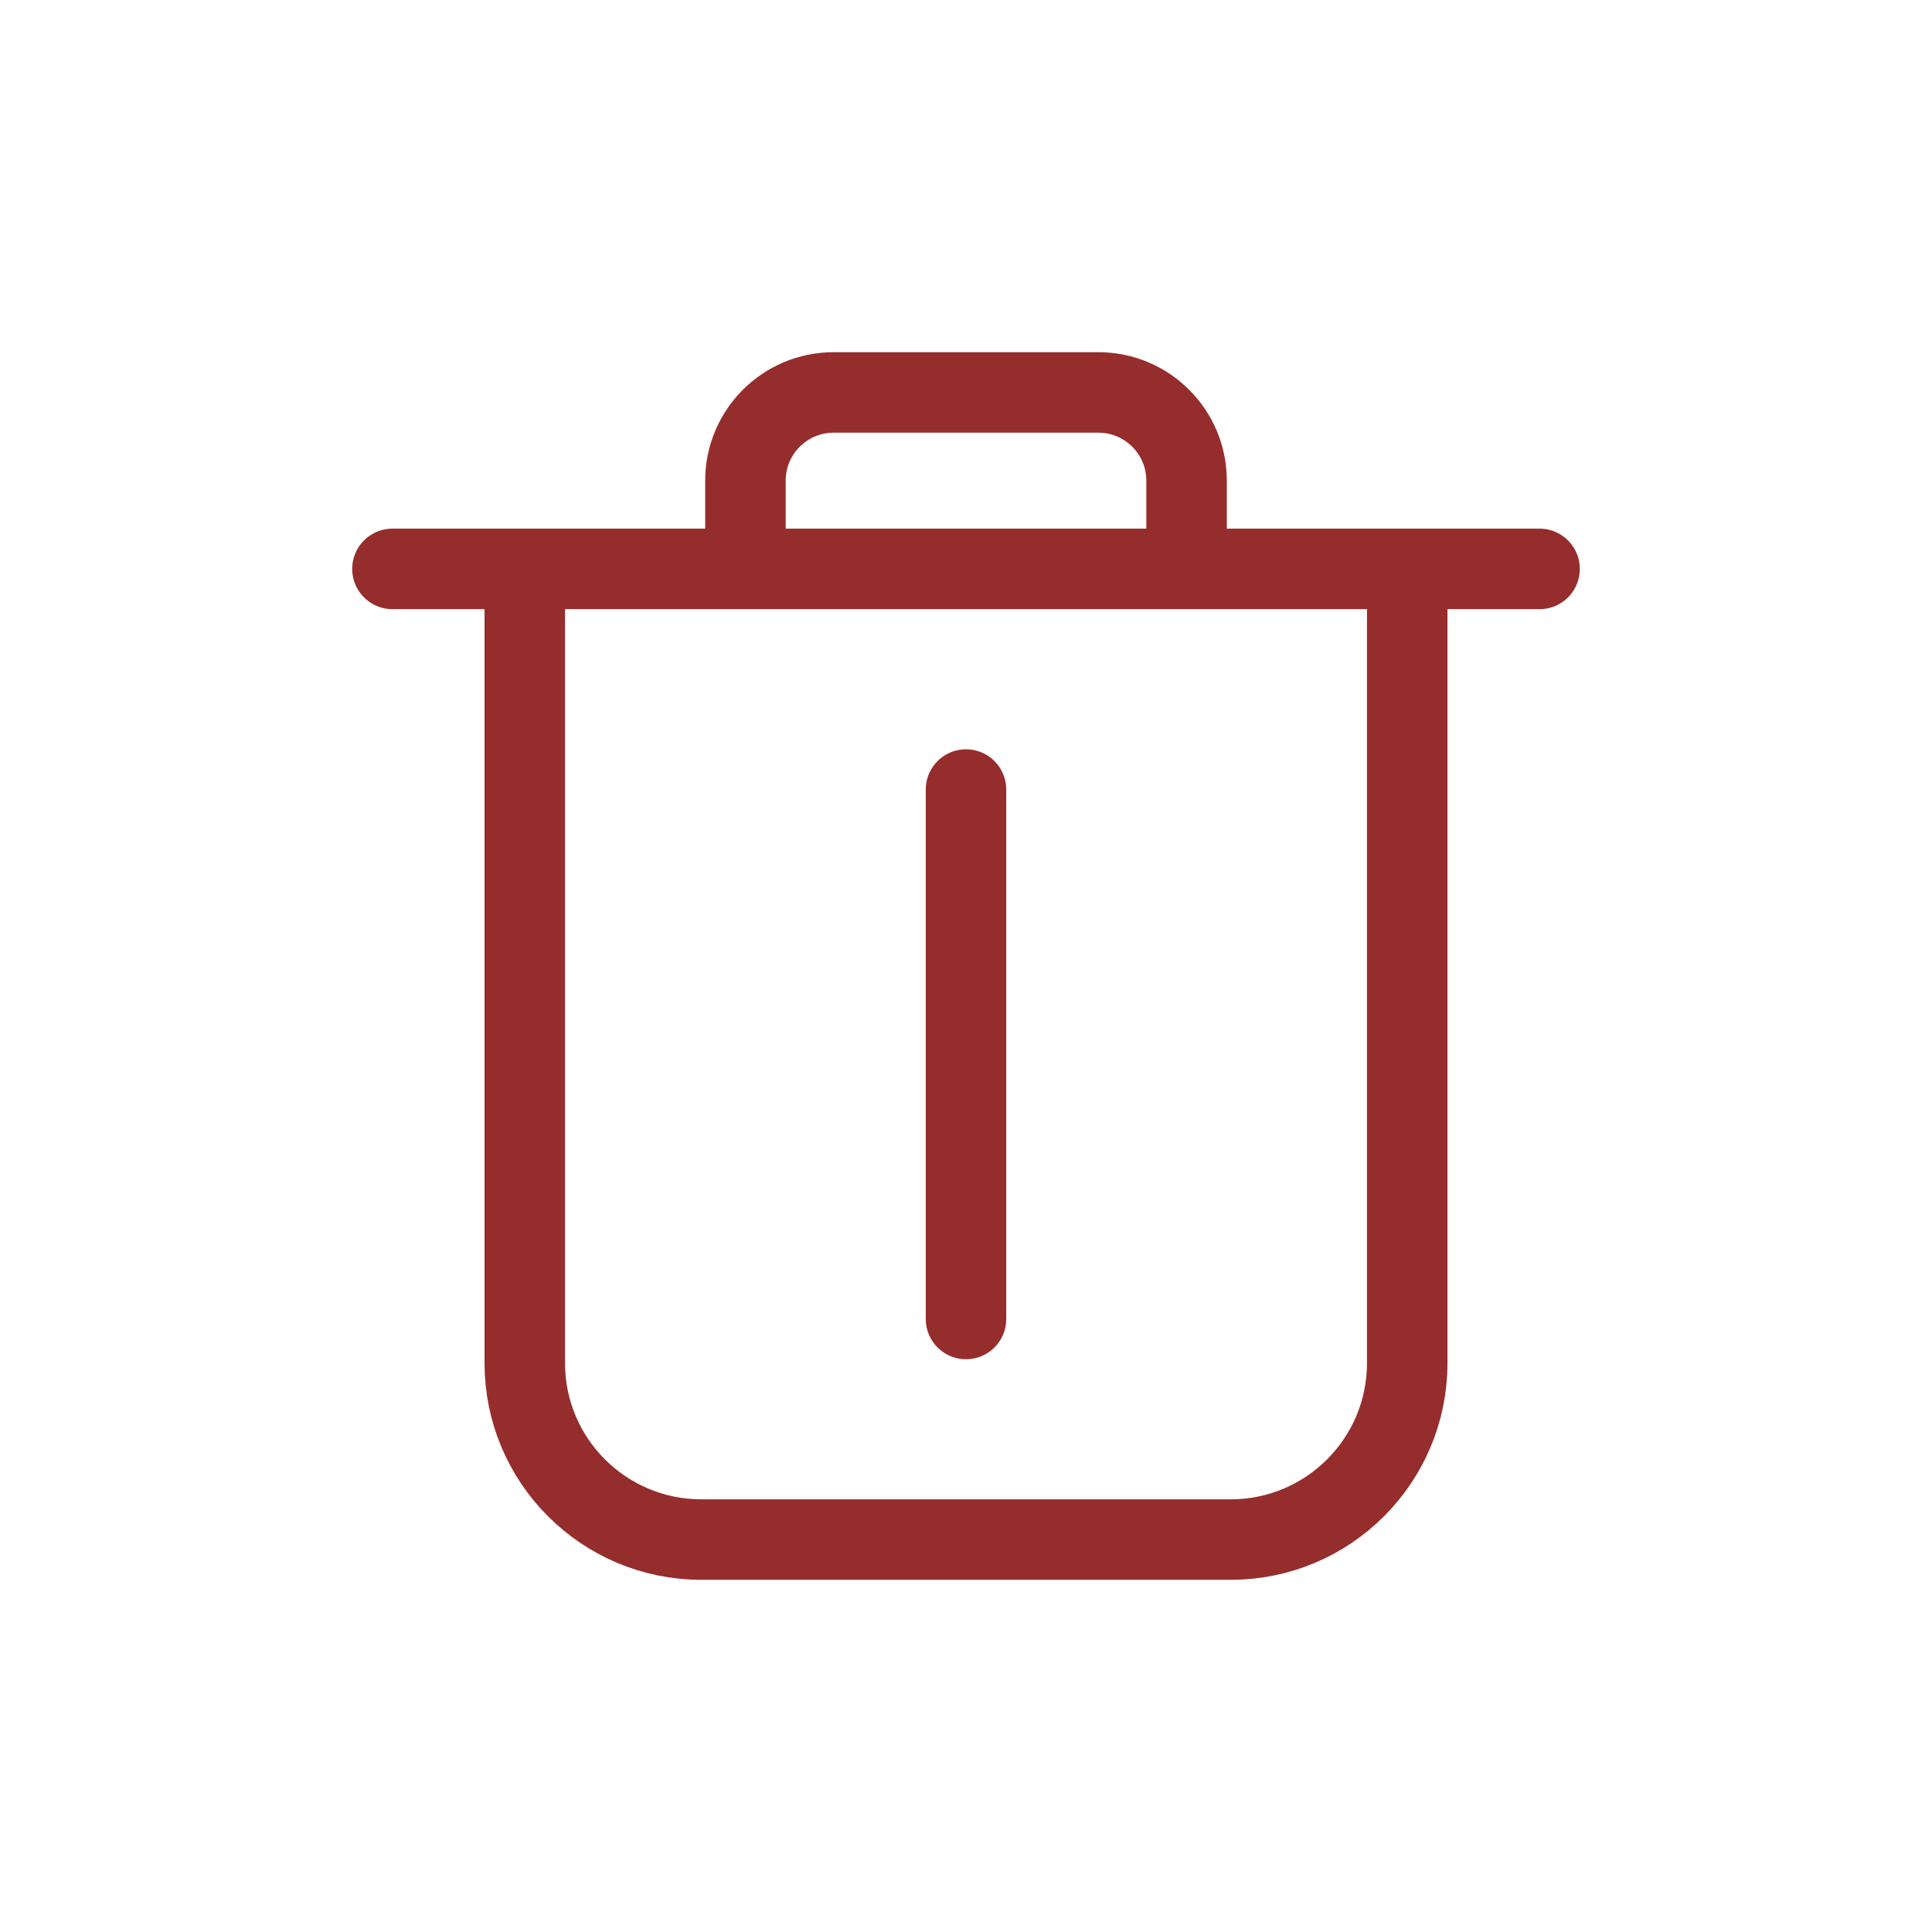 <svg width="24" height="24" viewBox="0 0 24 24" fill="none" xmlns="http://www.w3.org/2000/svg">
<path d="M12 16.385L12 9.808M4.875 7.067H6.519M19.125 7.067H17.481M14.74 7.067H9.26M14.74 7.067V5.971C14.74 5.366 14.25 4.875 13.644 4.875H10.356C9.75 4.875 9.26 5.366 9.26 5.971V7.067M14.74 7.067H17.481M9.26 7.067H6.519M17.481 7.067V16.933C17.481 18.143 16.499 19.125 15.289 19.125H8.712C7.501 19.125 6.519 18.143 6.519 16.933V7.067" stroke="#962D2D" stroke-linecap="round" stroke-linejoin="round"/>
</svg>
